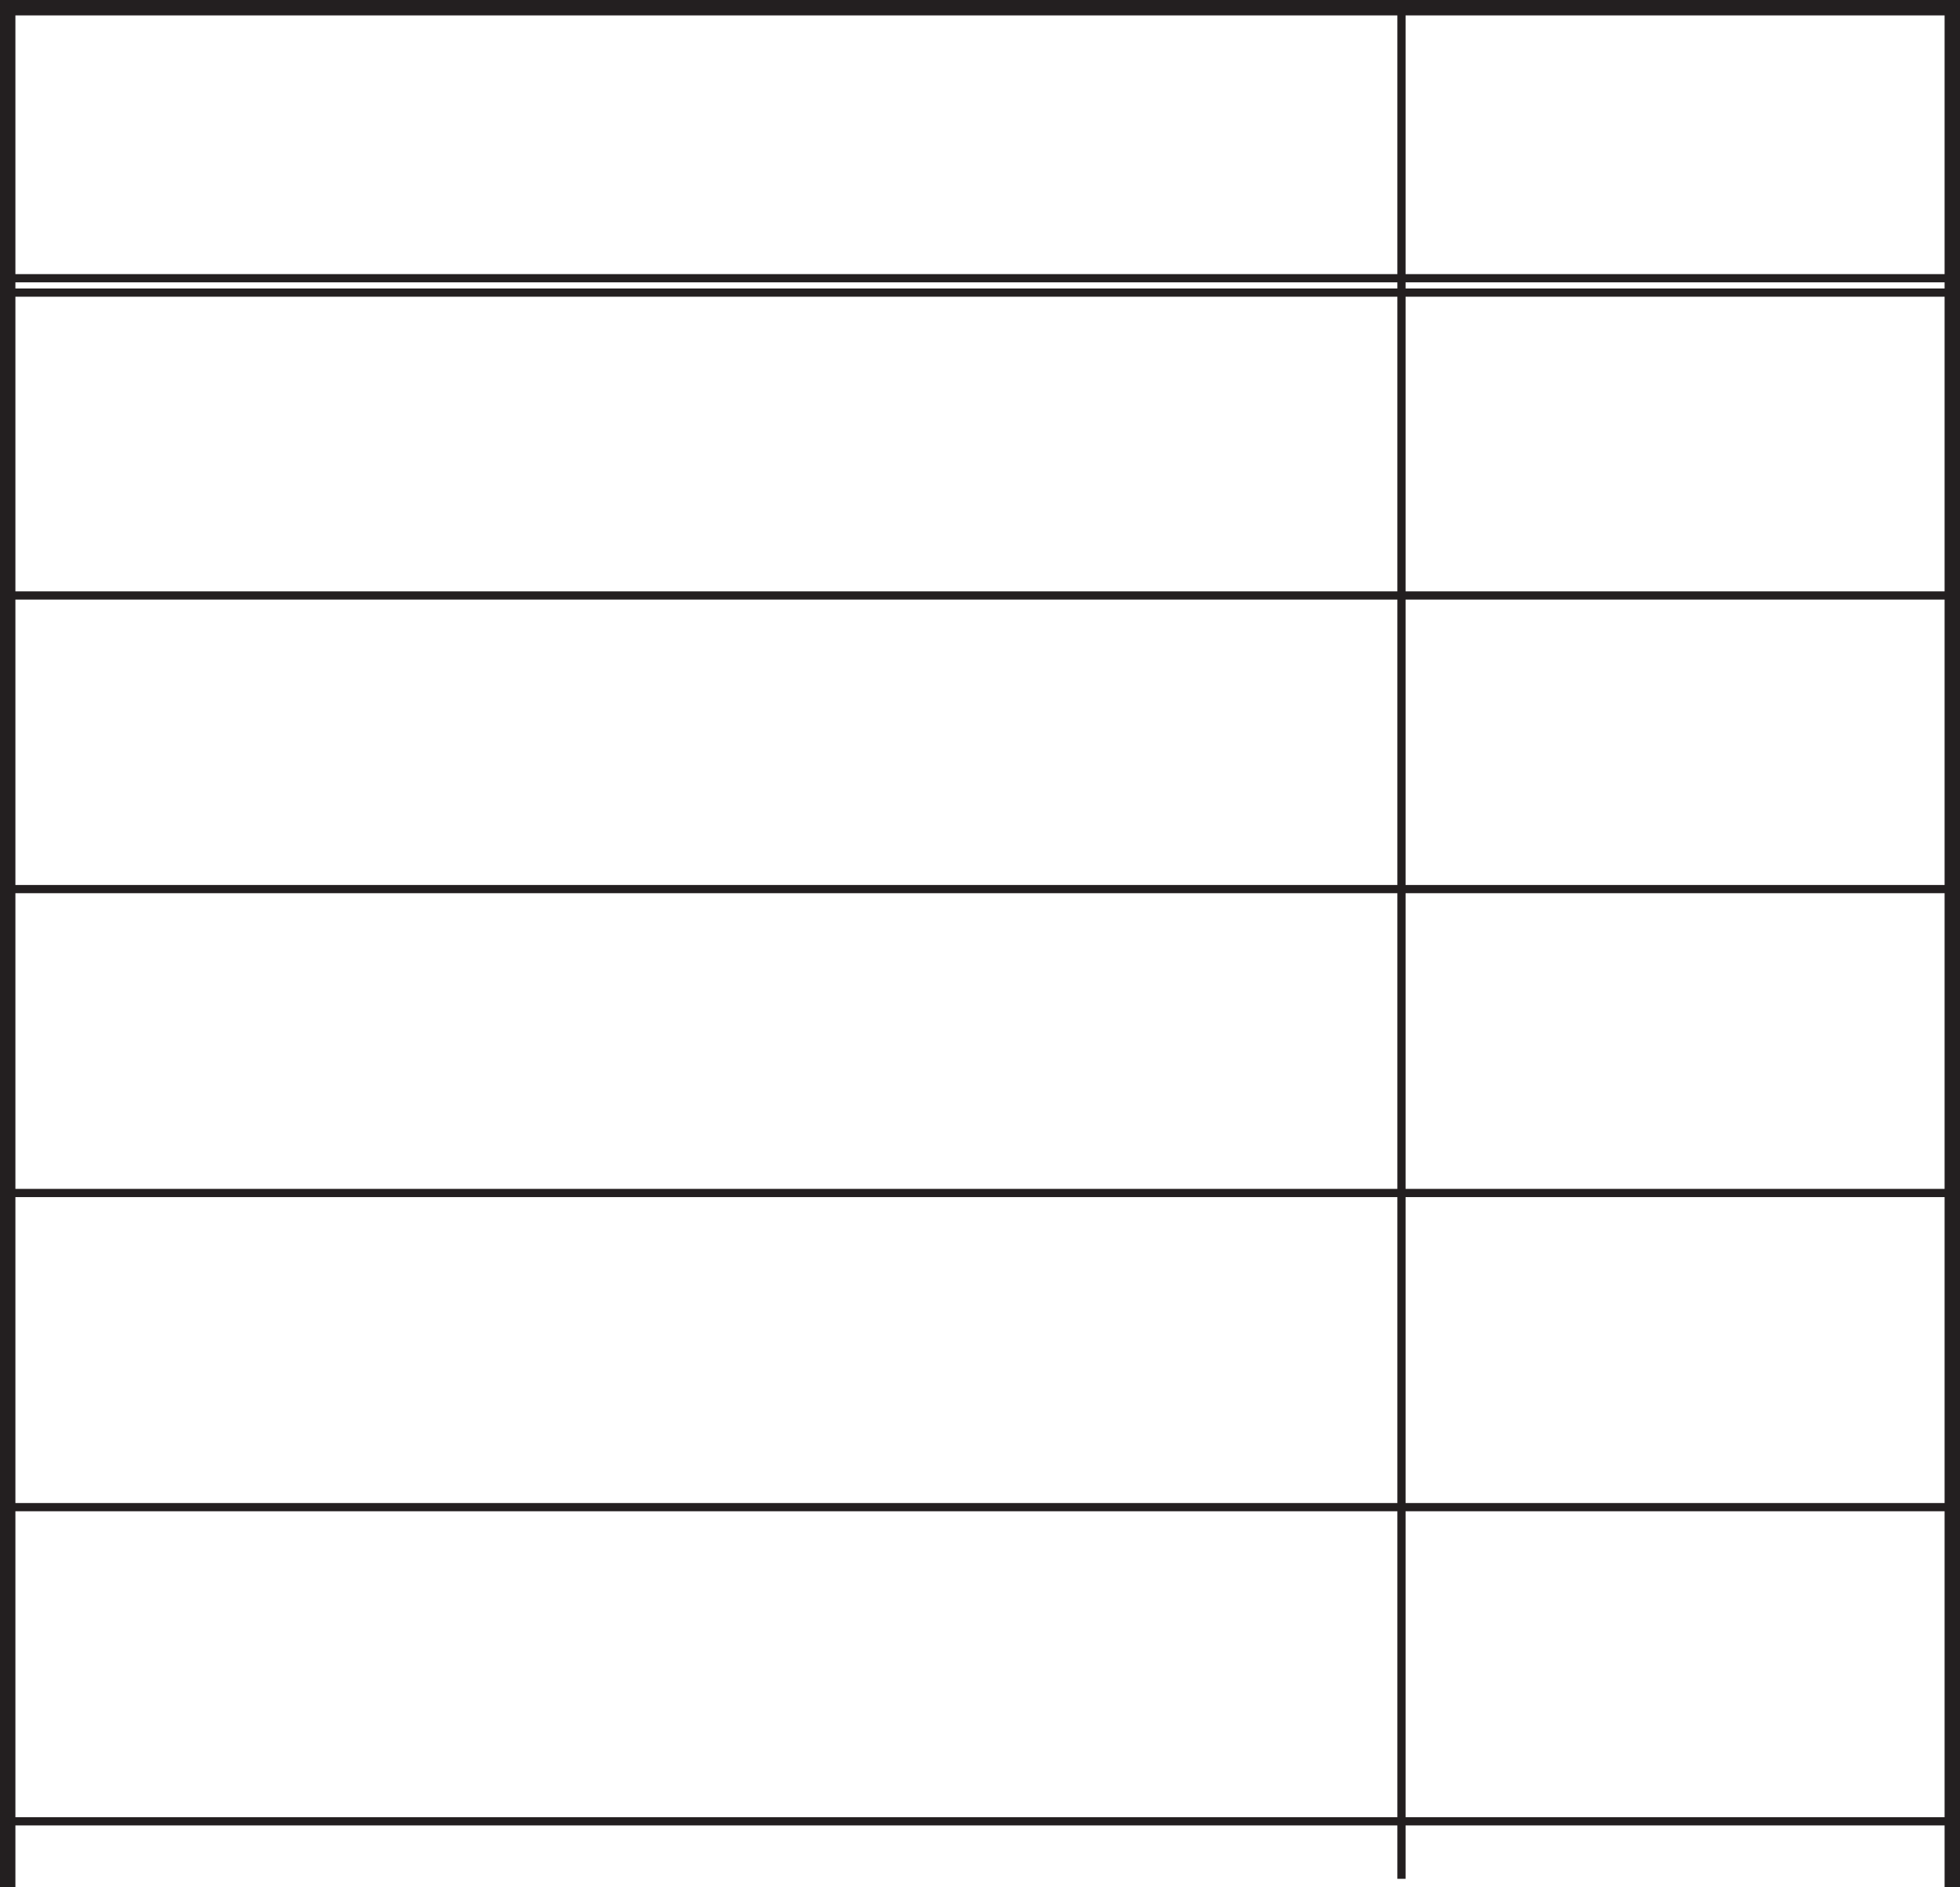 <?xml version="1.0" encoding="utf-8"?>
<!-- Generator: Adobe Illustrator 22.1.0, SVG Export Plug-In . SVG Version: 6.00 Build 0)  -->
<svg version="1.1" id="Layer_1" xmlns="http://www.w3.org/2000/svg" xmlns:xlink="http://www.w3.org/1999/xlink" x="0px" y="0px"
	 viewBox="0 0 190.9 183.8" style="enable-background:new 0 0 190.9 183.8;" xml:space="preserve">
<style type="text/css">
	.st0{fill-rule:evenodd;clip-rule:evenodd;fill:#313536;}
	.st1{fill:#231F20;}
	.st2{fill:#F0D5A7;}
	.st3{fill:#353030;}
	.st4{fill-rule:evenodd;clip-rule:evenodd;fill:#231F20;}
	.st5{fill:#FAFAFA;}
	.st6{fill:none;}
	.st7{fill-rule:evenodd;clip-rule:evenodd;fill:#F0D5A7;}
	.st8{opacity:0.5;fill:#221F1F;}
	.st9{fill-rule:evenodd;clip-rule:evenodd;fill:#E9C77E;}
	.st10{fill:#FFFFFF;}
</style>
<rect x="0.8" y="26.7" class="st1" width="189.4" height="0.8"/>
<rect x="0.8" y="28.1" class="st1" width="189.4" height="0.8"/>
<rect x="0.8" y="57.6" class="st1" width="189.4" height="0.8"/>
<rect x="0.8" y="86.2" class="st1" width="189.4" height="0.8"/>
<rect x="0.8" y="115.8" class="st1" width="189.4" height="0.8"/>
<rect x="0.8" y="146.4" class="st1" width="189.4" height="0.8"/>
<rect x="0.8" y="177" class="st1" width="189.4" height="0.8"/>
<rect x="136.1" y="0.7" class="st1" width="0.8" height="182.3"/>
<polygon class="st1" points="190.9,183.8 189.4,183.8 189.4,1.5 1.5,1.5 1.5,183.8 0,183.8 0,0 190.9,0 "/>
</svg>
